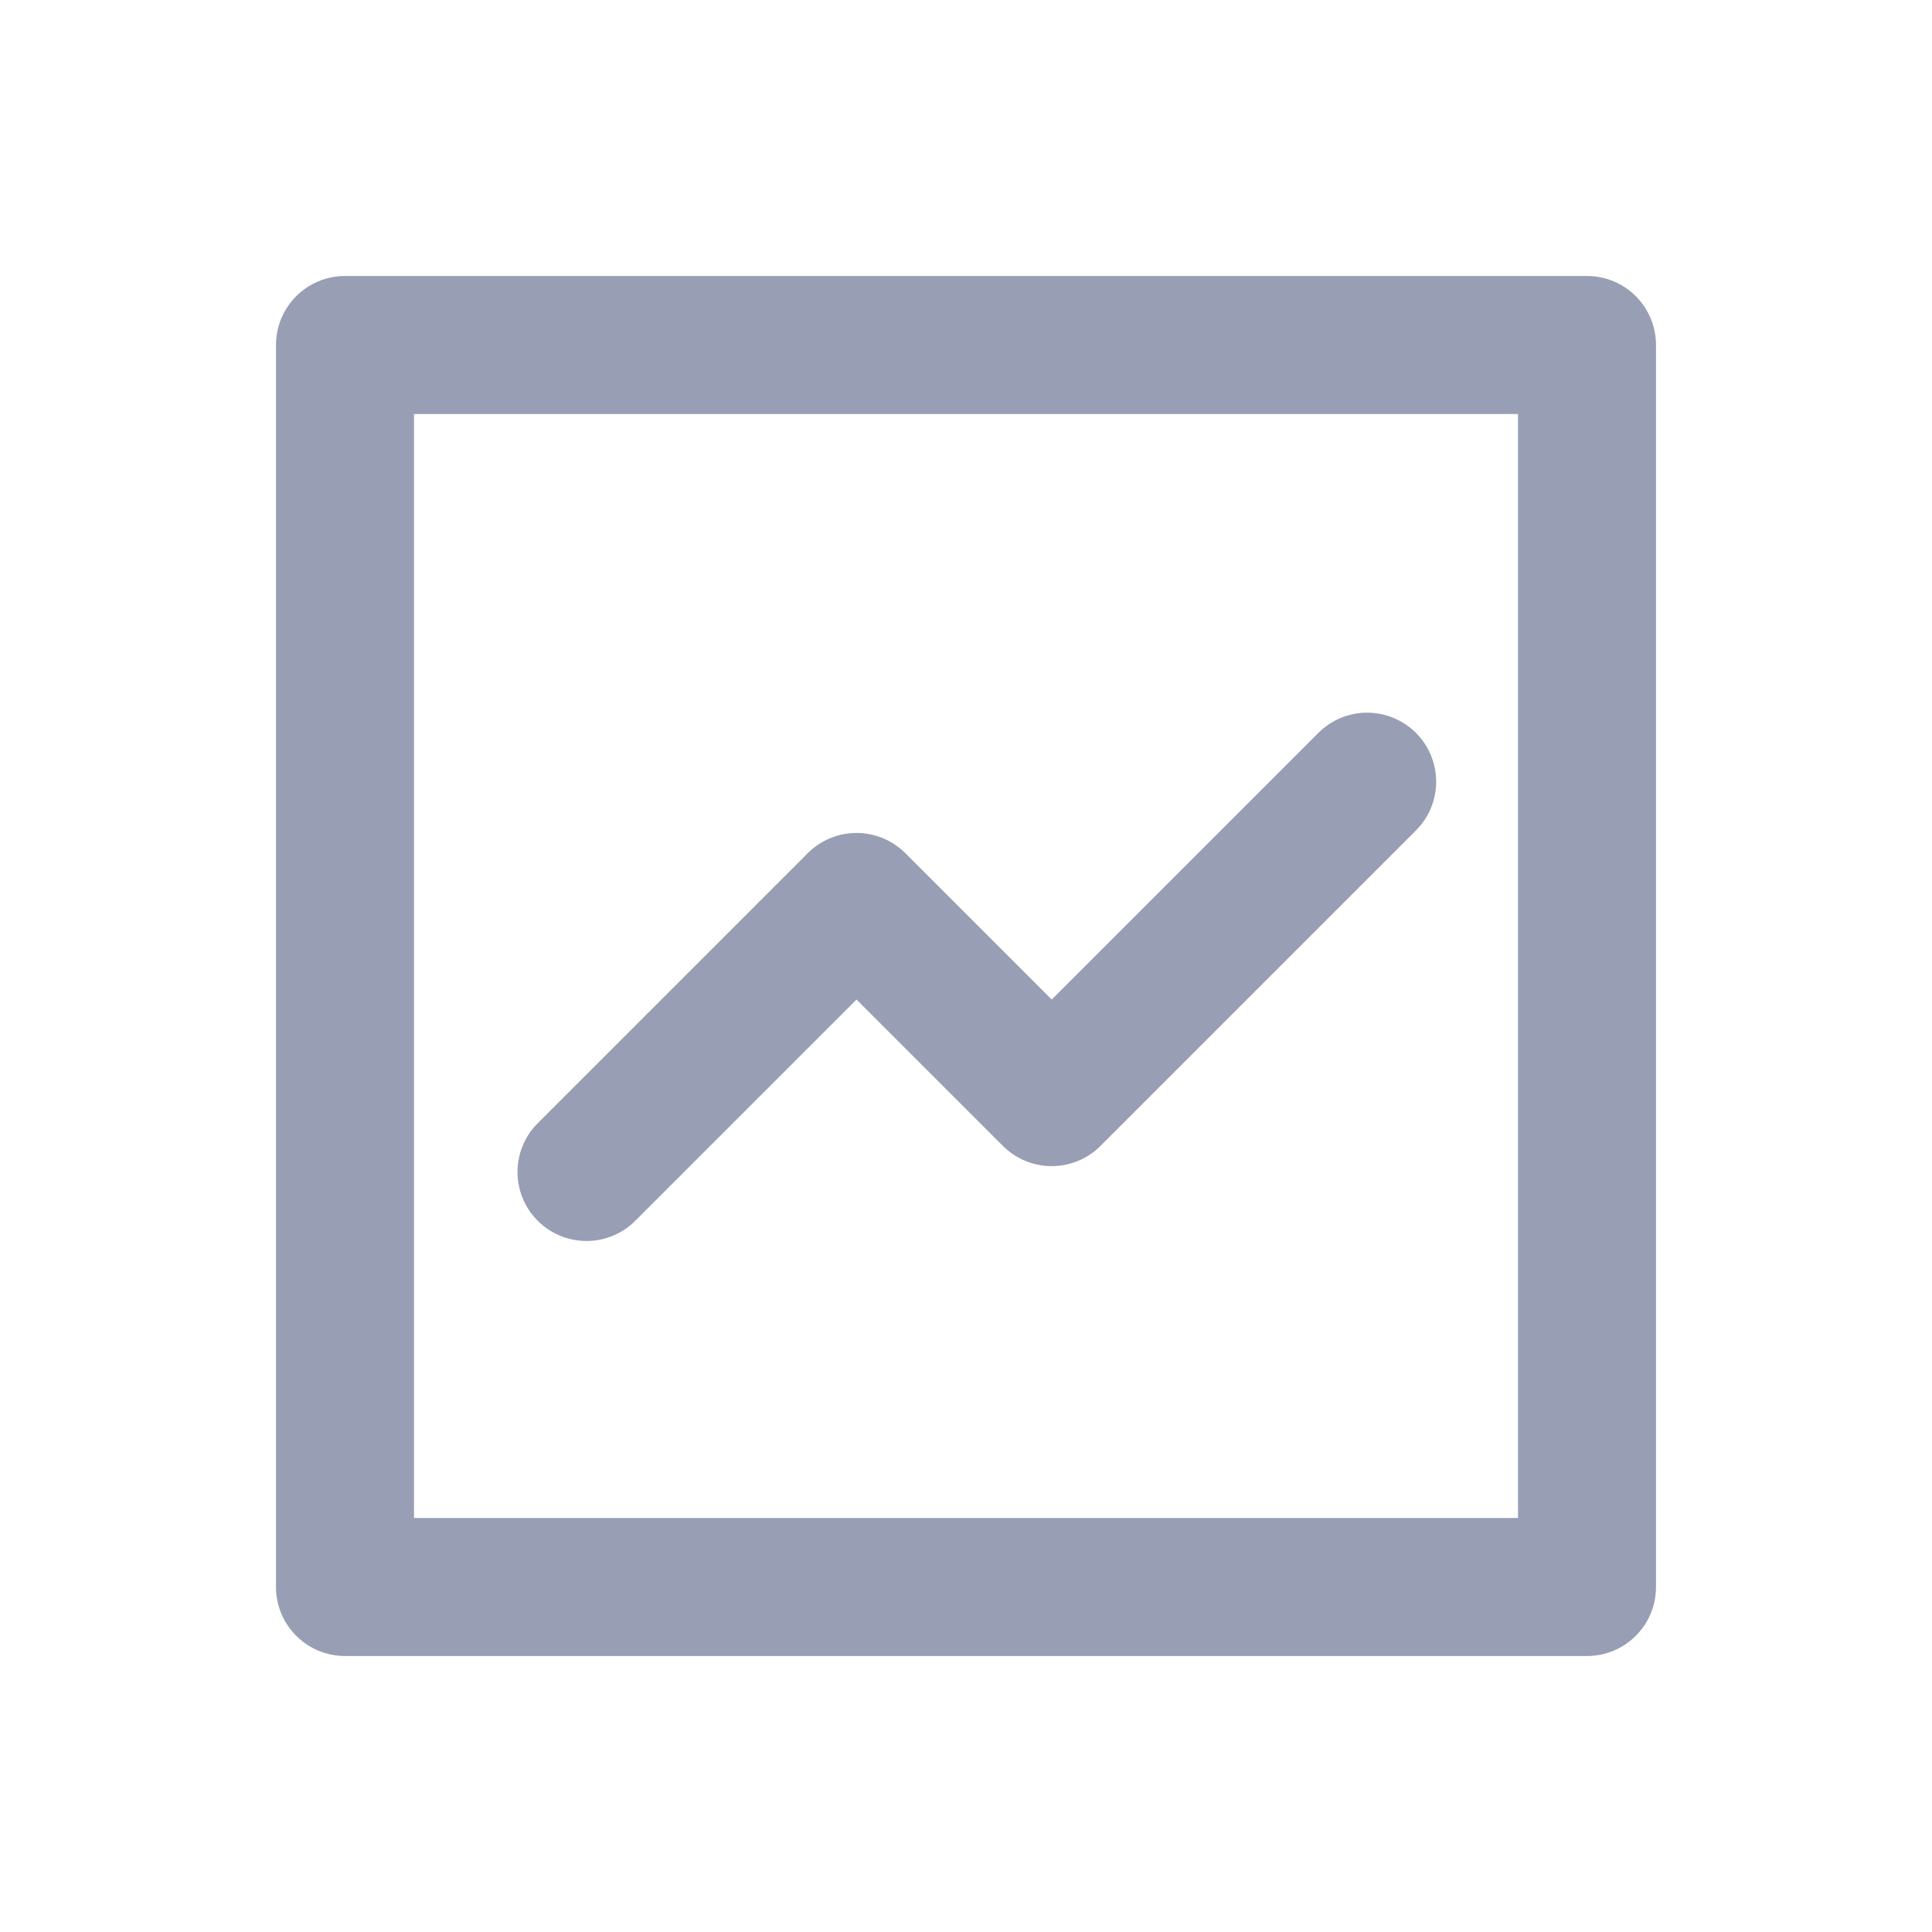 <?xml version="1.0" encoding="UTF-8"?>
<svg width="56px" height="56px" viewBox="0 0 56 56" version="1.1" xmlns="http://www.w3.org/2000/svg" xmlns:xlink="http://www.w3.org/1999/xlink">
    <!-- Generator: Sketch 55.2 (78181) - https://sketchapp.com -->
    <title>icon_explore capacity_normal@2x图标/开发能力/默认状态</title>
    <desc>Created with Sketch.</desc>
    <g id="组件" stroke="none" stroke-width="1" fill="none" fill-rule="evenodd">
        <g id="图标/开发能力/默认状态">
            <g id="icon" transform="translate(8, 8)">
                <path d="M2,0 L38,0 C39.105,-2.02906125e-16 40,0.895 40,2 L40,38 C40,39.105 39.105,40 38,40 L2,40 C0.895,40 1.3527075e-16,39.105 0,38 L0,2 C-1.3527075e-16,0.895 0.895,2.02906125e-16 2,0 Z M4,4 L4,36 L36,36 L36,4 L4,4 Z" id="合并形状" fill="#989EB4"></path>
                <polyline id="路径-2" stroke="#989EB4" stroke-width="4" stroke-linecap="round" stroke-linejoin="round" transform="translate(20.314, 20.314) rotate(-315) translate(-20.314, -20.314) " points="24.314 8.314 24.314 21.245 16.314 21.245 16.314 32.314"></polyline>
            </g>
        </g>
    </g>
</svg>
